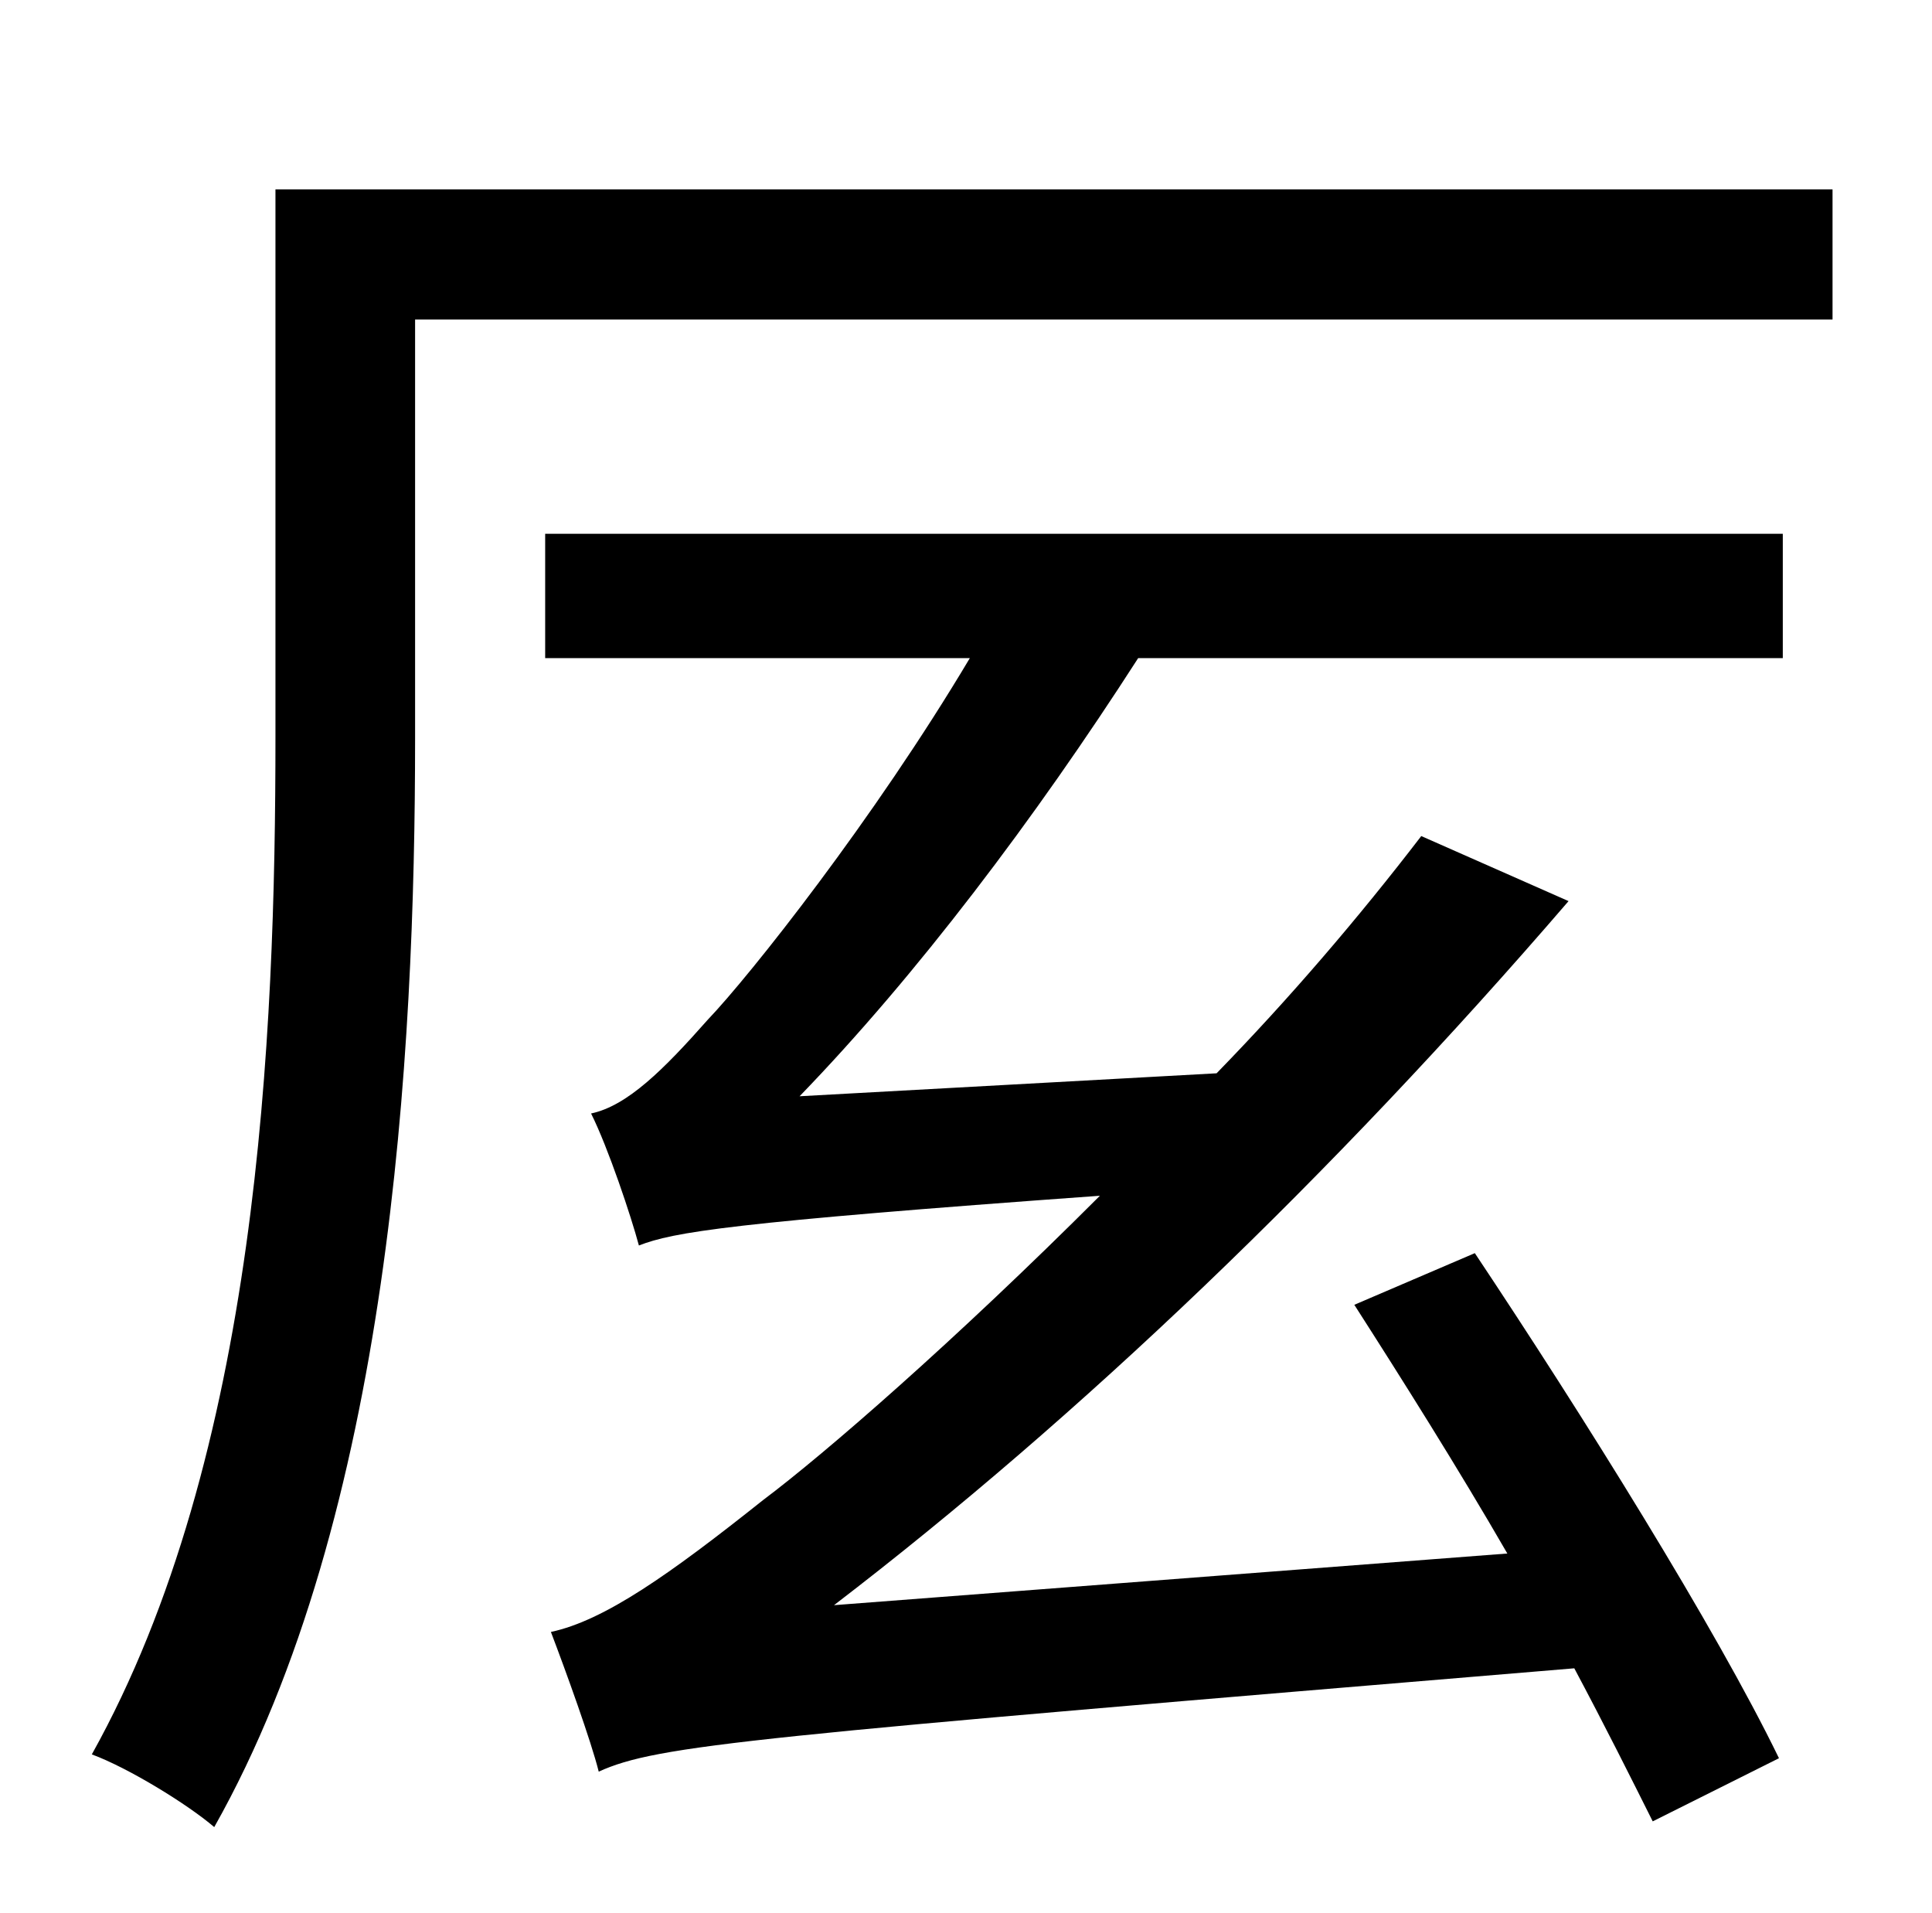 <?xml version="1.0" standalone="no"?>
<!DOCTYPE svg PUBLIC "-//W3C//DTD SVG 1.1//EN" "http://www.w3.org/Graphics/SVG/1.1/DTD/svg11.dtd" >
<svg xmlns="http://www.w3.org/2000/svg" xmlns:xlink="http://www.w3.org/1999/xlink" version="1.1" viewBox="-10 0 1010 1000">
   <path fill="currentColor"
d="M275 344v-65h647v65h-337c-54 84 -116 166 -177 229l218 -12c38 -39 74 -81 107 -124l77 34c-124 144 -256 270 -384 368l352 -27c-26 -45 -55 -91 -80 -130l63 -27c56 84 126 196 159 264l-66 33c-11 -22 -25 -50 -41 -80c-432 36 -479 40 -510 54
c-4 -16 -17 -52 -25 -73c28 -6 62 -30 111 -69c32 -24 100 -83 176 -159c-194 14 -223 19 -241 26c-4 -15 -16 -51 -25 -69c19 -4 38 -23 61 -49c22 -23 87 -105 137 -189h-222zM948 99v68h-741v219c0 165 -13 406 -105 569c-14 -12 -45 -31 -64 -38
c87 -156 96 -375 96 -532v-286h814z" />
</svg>
